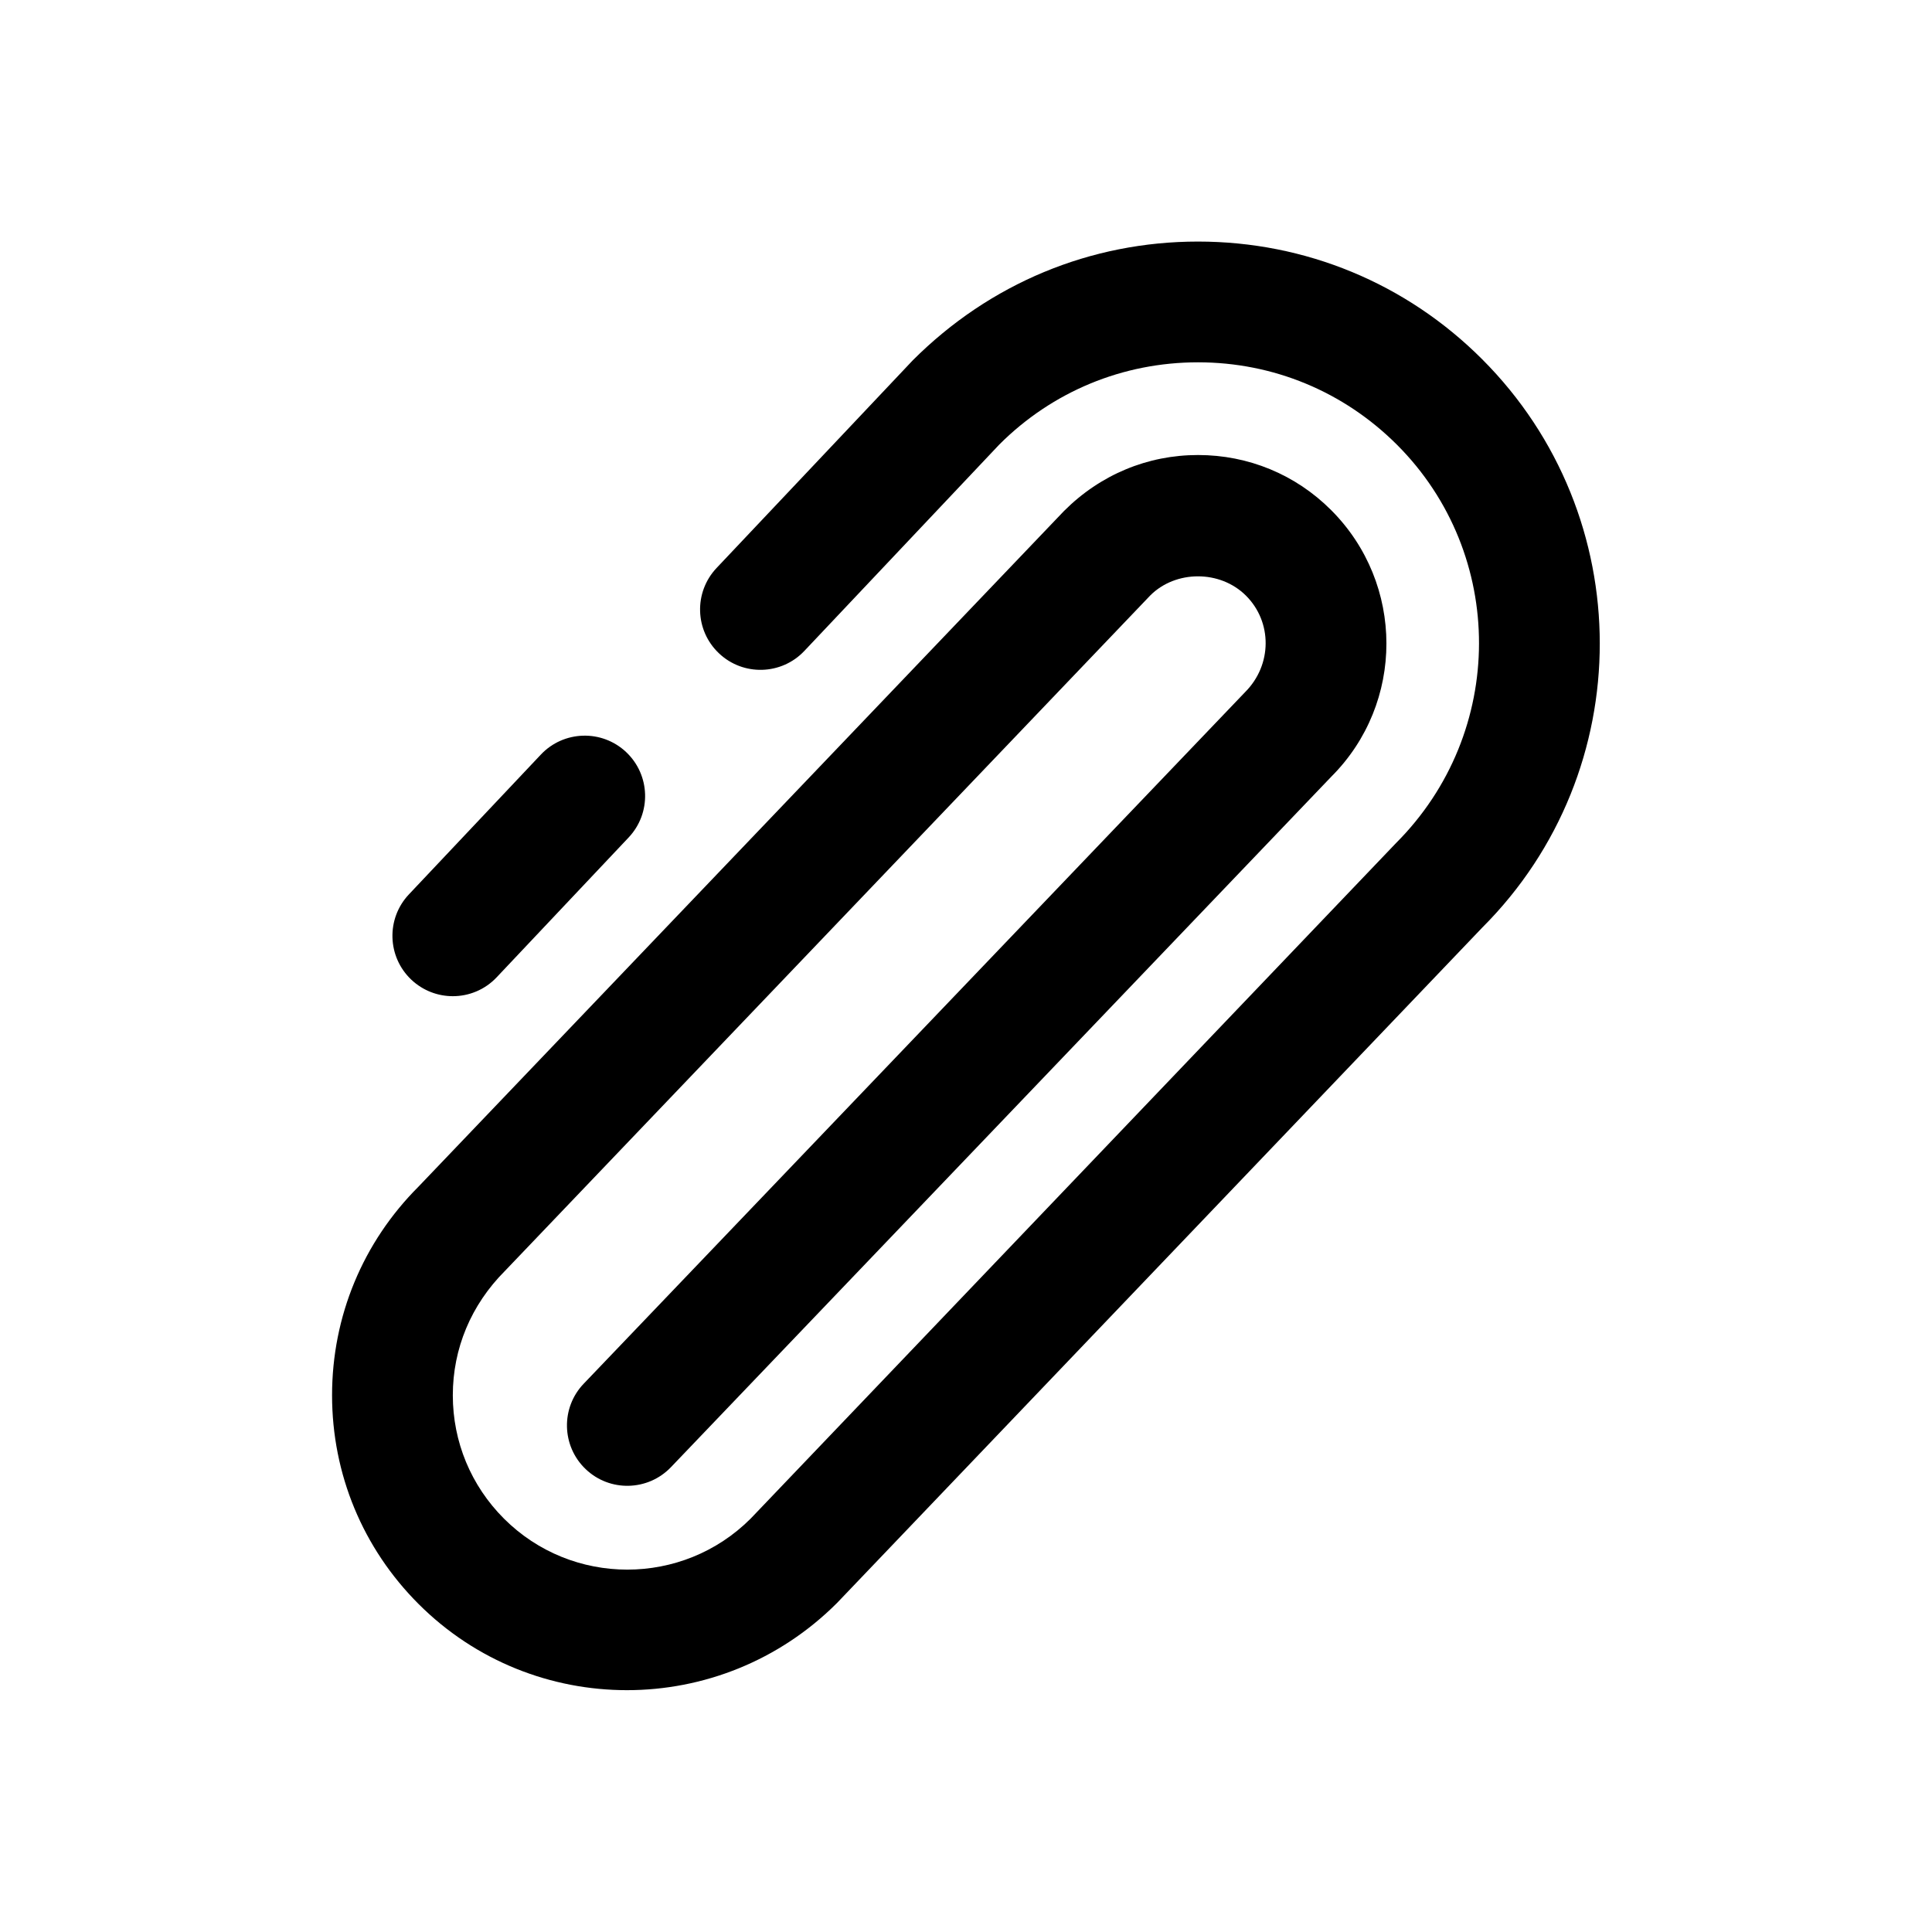 <svg id="Layer" enable-background="new 0 0 64 64" height="512" viewBox="0 0 64 64" width="512" xmlns="http://www.w3.org/2000/svg"><path d="m20.769 55.989c2.513 0 5.031-.961 6.958-2.888l21.378-22.377c5.188-5.188 5.188-13.63-.011-18.828-2.511-2.511-5.853-3.894-9.409-3.894s-6.898 1.383-9.448 3.934l-6.5 6.88c-.758.803-.723 2.069.081 2.827.8.758 2.068.724 2.827-.08l6.46-6.839c1.755-1.755 4.092-2.722 6.58-2.722s4.826.967 6.592 2.731c3.628 3.629 3.628 9.533-.032 13.195l-21.379 22.378c-2.254 2.253-5.918 2.253-8.172 0-1.092-1.093-1.694-2.543-1.694-4.086s.602-2.993 1.727-4.119l21.378-22.377c.839-.839 2.311-.85 3.171.009.872.872.872 2.291-.03 3.194l-21.91 22.91c-.764.798-.735 2.064.063 2.828.797.763 2.063.735 2.827-.063l21.879-22.878c2.431-2.431 2.431-6.387-.011-8.828-1.175-1.176-2.741-1.823-4.408-1.823-1.668 0-3.234.647-4.441 1.856l-21.379 22.377c-1.848 1.847-2.866 4.303-2.866 6.914s1.018 5.067 2.866 6.915c1.903 1.902 4.4 2.854 6.903 2.854z"/><path d="m15 33c.531 0 1.061-.21 1.454-.627l4.37-4.63c.759-.804.722-2.069-.081-2.828-.803-.758-2.07-.721-2.827.082l-4.37 4.63c-.759.804-.722 2.069.081 2.828.387.364.88.545 1.373.545z"/></svg>